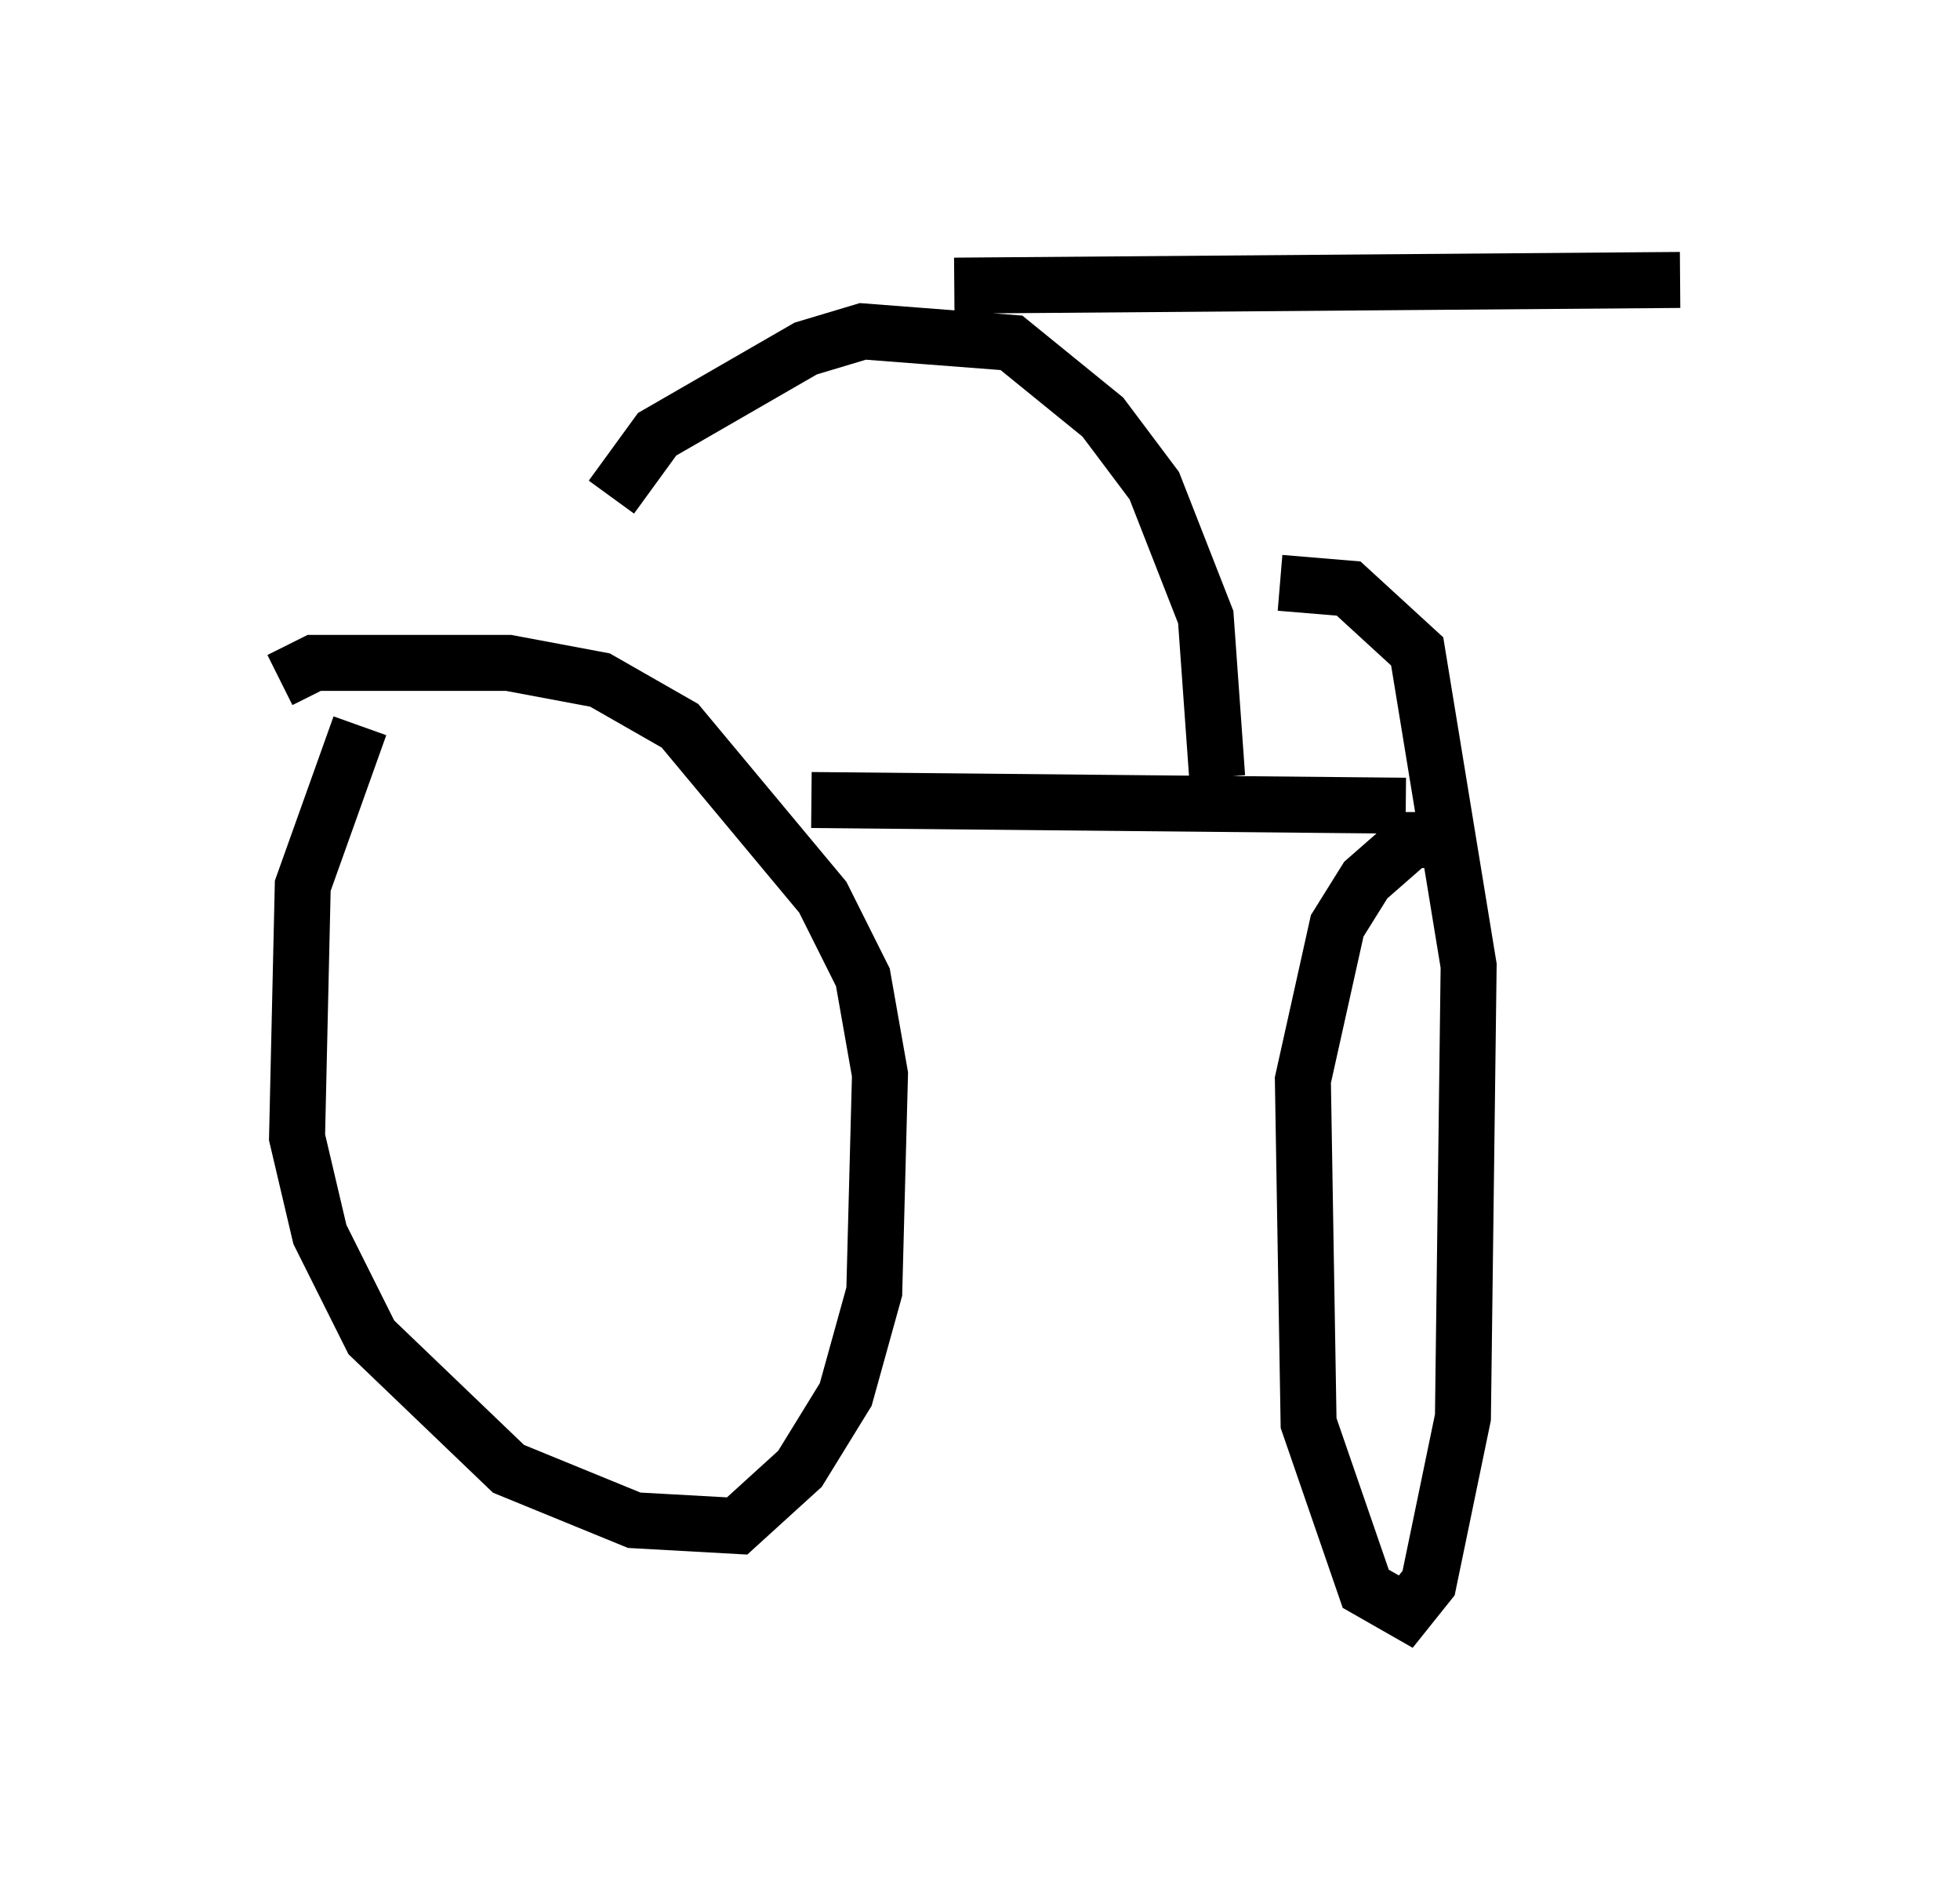 <?xml version="1.0" encoding="utf-8" ?>
<svg baseProfile="full" height="33.786" version="1.1" width="35.011" xmlns="http://www.w3.org/2000/svg" xmlns:ev="http://www.w3.org/2001/xml-events" xmlns:xlink="http://www.w3.org/1999/xlink"><defs /><rect fill="white" height="33.786" width="35.011" x="0" y="0" /><path d="M7.858, 11.942 m-1.429, 1.021 l-1.021, 2.858 -0.102, 4.492 l0.408, 1.735 0.919, 1.838 l2.45, 2.348 2.246, 0.919 l1.838, 0.102 1.123, -1.021 l0.817, -1.327 0.51, -1.838 l0.102, -3.879 -0.306, -1.735 l-0.715, -1.429 -2.552, -3.063 l-1.429, -0.817 -1.633, -0.306 l-3.471, 0.0 -0.613, 0.306 m21.234, 2.858 l-1.021, 0.0 -0.817, 0.715 l-0.51, 0.817 -0.613, 2.756 l0.102, 6.125 1.021, 2.96 l0.715, 0.408 0.408, -0.51 l0.613, -2.96 0.102, -8.065 l-0.919, -5.615 -1.225, -1.123 l-1.225, -0.102 m-8.371, 3.879 l10.617, 0.102 m-3.369, -0.51 l-0.204, -2.858 -0.919, -2.348 l-0.919, -1.225 -1.633, -1.327 l-2.654, -0.204 -1.021, 0.306 l-2.654, 1.531 -0.817, 1.123 m6.125, -3.777 l12.965, -0.102 " fill="none" stroke="black" stroke-width="1" /></svg>